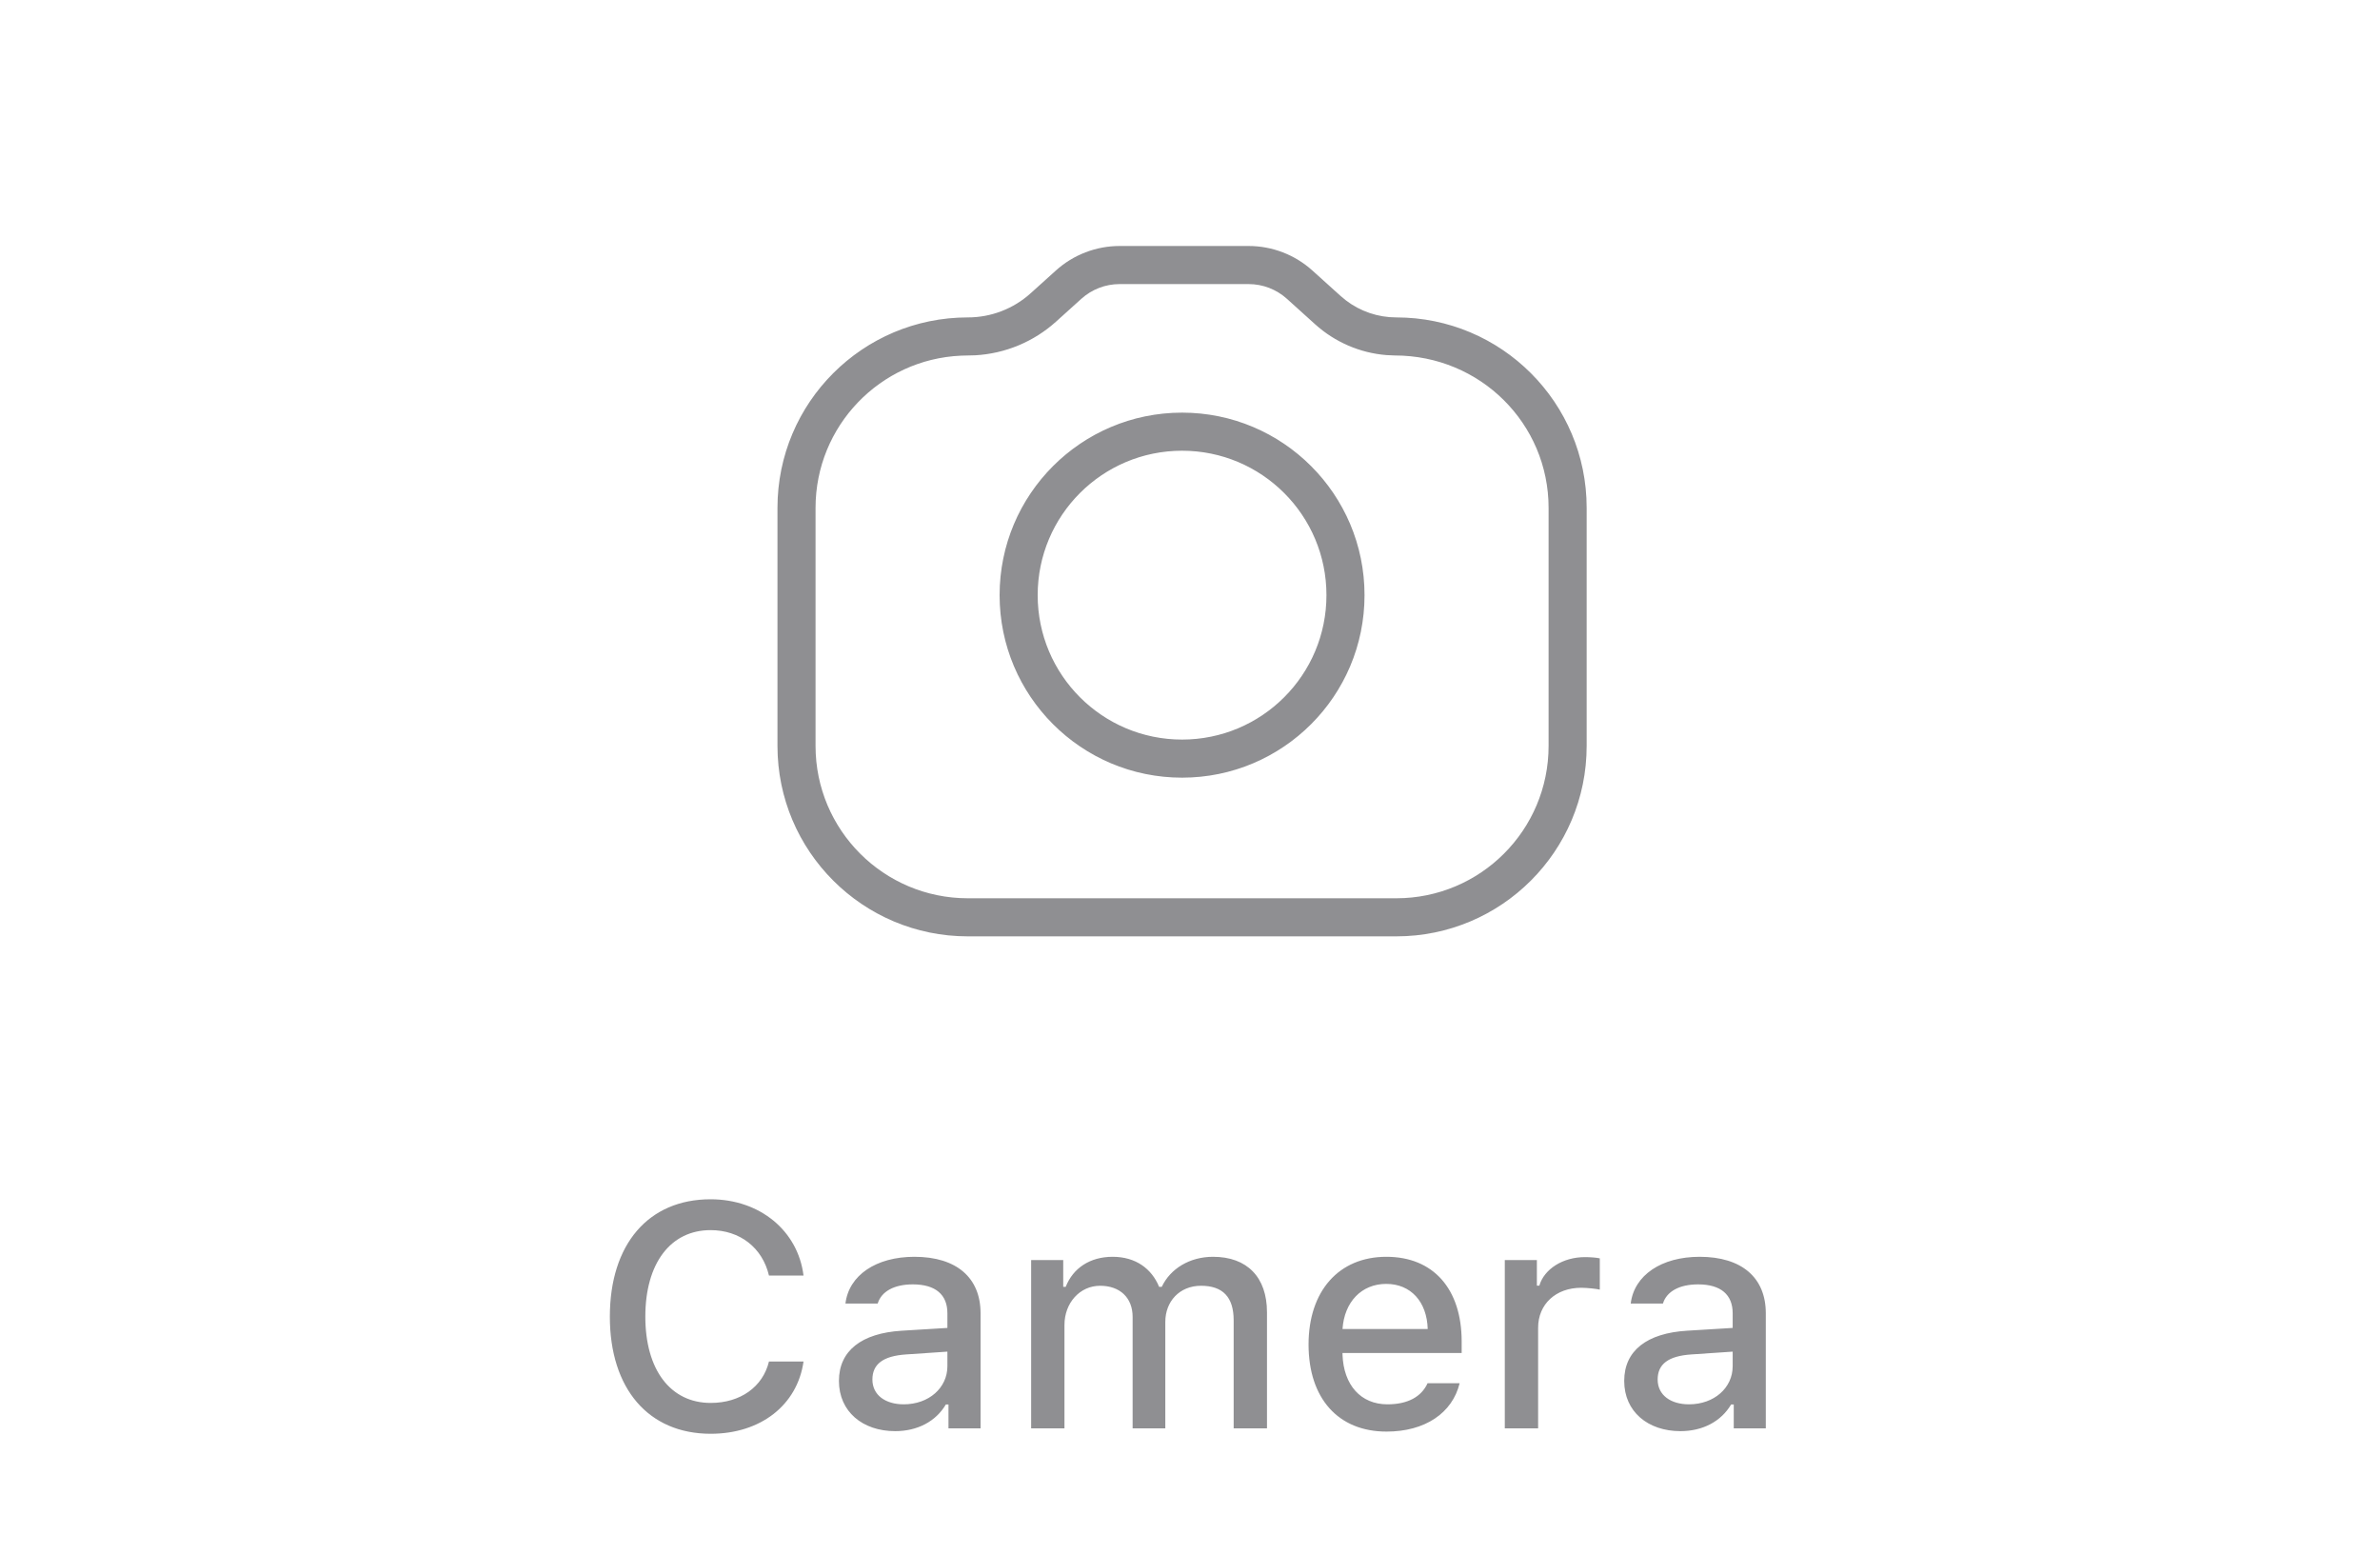 <svg width="75" height="49" viewBox="0 0 75 49" fill="none" xmlns="http://www.w3.org/2000/svg">
<g clip-path="url(#clip0_0_10595)">
<path d="M22.396 45.171C23.969 45.171 25.126 44.268 25.321 42.895H24.232C24.037 43.696 23.329 44.199 22.396 44.199C21.127 44.199 20.336 43.154 20.336 41.48C20.336 39.805 21.127 38.755 22.392 38.755C23.319 38.755 24.027 39.312 24.232 40.185H25.321C25.145 38.774 23.944 37.783 22.392 37.783C20.434 37.783 19.218 39.199 19.218 41.48C19.218 43.755 20.439 45.171 22.396 45.171ZM28.209 45.088C28.908 45.088 29.489 44.785 29.806 44.248H29.889V45H30.9V41.372C30.9 40.259 30.148 39.595 28.815 39.595C27.609 39.595 26.749 40.176 26.642 41.069H27.658C27.775 40.684 28.18 40.464 28.766 40.464C29.484 40.464 29.855 40.791 29.855 41.372V41.836L28.415 41.924C27.15 42.002 26.437 42.554 26.437 43.506C26.437 44.473 27.184 45.088 28.209 45.088ZM28.478 44.243C27.907 44.243 27.492 43.955 27.492 43.462C27.492 42.978 27.824 42.72 28.556 42.671L29.855 42.583V43.042C29.855 43.726 29.269 44.243 28.478 44.243ZM32.494 45H33.544V41.743C33.544 41.05 34.027 40.508 34.667 40.508C35.292 40.508 35.692 40.884 35.692 41.489V45H36.722V41.645C36.722 41.006 37.167 40.508 37.846 40.508C38.534 40.508 38.876 40.864 38.876 41.597V45H39.926V41.343C39.926 40.239 39.301 39.595 38.226 39.595C37.489 39.595 36.879 39.971 36.61 40.542H36.527C36.293 39.971 35.79 39.595 35.062 39.595C34.354 39.595 33.817 39.946 33.583 40.542H33.505V39.697H32.494V45ZM44.986 43.579C44.791 44.009 44.357 44.243 43.722 44.243C42.882 44.243 42.34 43.638 42.306 42.676V42.627H46.061V42.266C46.061 40.605 45.167 39.595 43.688 39.595C42.189 39.595 41.236 40.674 41.236 42.358C41.236 44.053 42.169 45.102 43.693 45.102C44.908 45.102 45.768 44.517 45.997 43.579H44.986ZM43.683 40.449C44.459 40.449 44.967 41.011 44.991 41.87H42.306C42.364 41.016 42.906 40.449 43.683 40.449ZM47.42 45H48.47V41.831C48.47 41.084 49.032 40.571 49.828 40.571C50.013 40.571 50.326 40.605 50.414 40.63V39.644C50.301 39.619 50.101 39.605 49.945 39.605C49.252 39.605 48.661 39.98 48.509 40.503H48.431V39.697H47.42V45ZM52.955 45.088C53.653 45.088 54.234 44.785 54.552 44.248H54.635V45H55.645V41.372C55.645 40.259 54.894 39.595 53.56 39.595C52.355 39.595 51.495 40.176 51.388 41.069H52.403C52.52 40.684 52.926 40.464 53.512 40.464C54.23 40.464 54.601 40.791 54.601 41.372V41.836L53.16 41.924C51.895 42.002 51.183 42.554 51.183 43.506C51.183 44.473 51.93 45.088 52.955 45.088ZM53.224 44.243C52.652 44.243 52.237 43.955 52.237 43.462C52.237 42.978 52.569 42.72 53.302 42.671L54.601 42.583V43.042C54.601 43.726 54.015 44.243 53.224 44.243Z" fill="#545458" fill-opacity="0.65"/>
<path fill-rule="evenodd" clip-rule="evenodd" d="M41.356 8.522C40.805 8.025 40.089 7.75 39.347 7.75H35.282C34.541 7.75 33.825 8.025 33.274 8.522L32.476 9.241C31.934 9.73 31.23 10 30.5 10C27.186 10 24.5 12.686 24.5 16V23.5C24.5 26.814 27.186 29.5 30.5 29.5H44C47.314 29.5 50 26.814 50 23.5V16C50 12.686 47.314 10 44 10L43.785 9.991C43.216 9.944 42.676 9.712 42.249 9.327L41.356 8.522ZM35.282 8.95H39.347C39.792 8.95 40.222 9.115 40.553 9.413L41.445 10.218C42.067 10.779 42.855 11.119 43.687 11.187L43.951 11.199C46.651 11.2 48.8 13.349 48.8 16V23.5C48.8 26.151 46.651 28.3 44 28.3H30.5C27.849 28.3 25.7 26.151 25.7 23.5V16C25.7 13.421 27.734 11.316 30.286 11.205L30.736 11.193C31.678 11.14 32.576 10.767 33.28 10.132L34.077 9.413C34.408 9.115 34.837 8.95 35.282 8.95ZM37.25 13C40.426 13 43 15.574 43 18.75C43 21.926 40.426 24.5 37.25 24.5C34.074 24.5 31.5 21.926 31.5 18.75C31.5 15.574 34.074 13 37.25 13ZM32.7 18.75C32.7 16.237 34.737 14.2 37.25 14.2C39.763 14.2 41.8 16.237 41.8 18.75C41.8 21.263 39.763 23.3 37.25 23.3C34.737 23.3 32.7 21.263 32.7 18.75Z" fill="#545458" fill-opacity="0.65"/>
</g>
<defs>
<clipPath id="clip0_0_10595">
<rect width="75" height="49" fill="white"/>
</clipPath>
</defs>
</svg>
